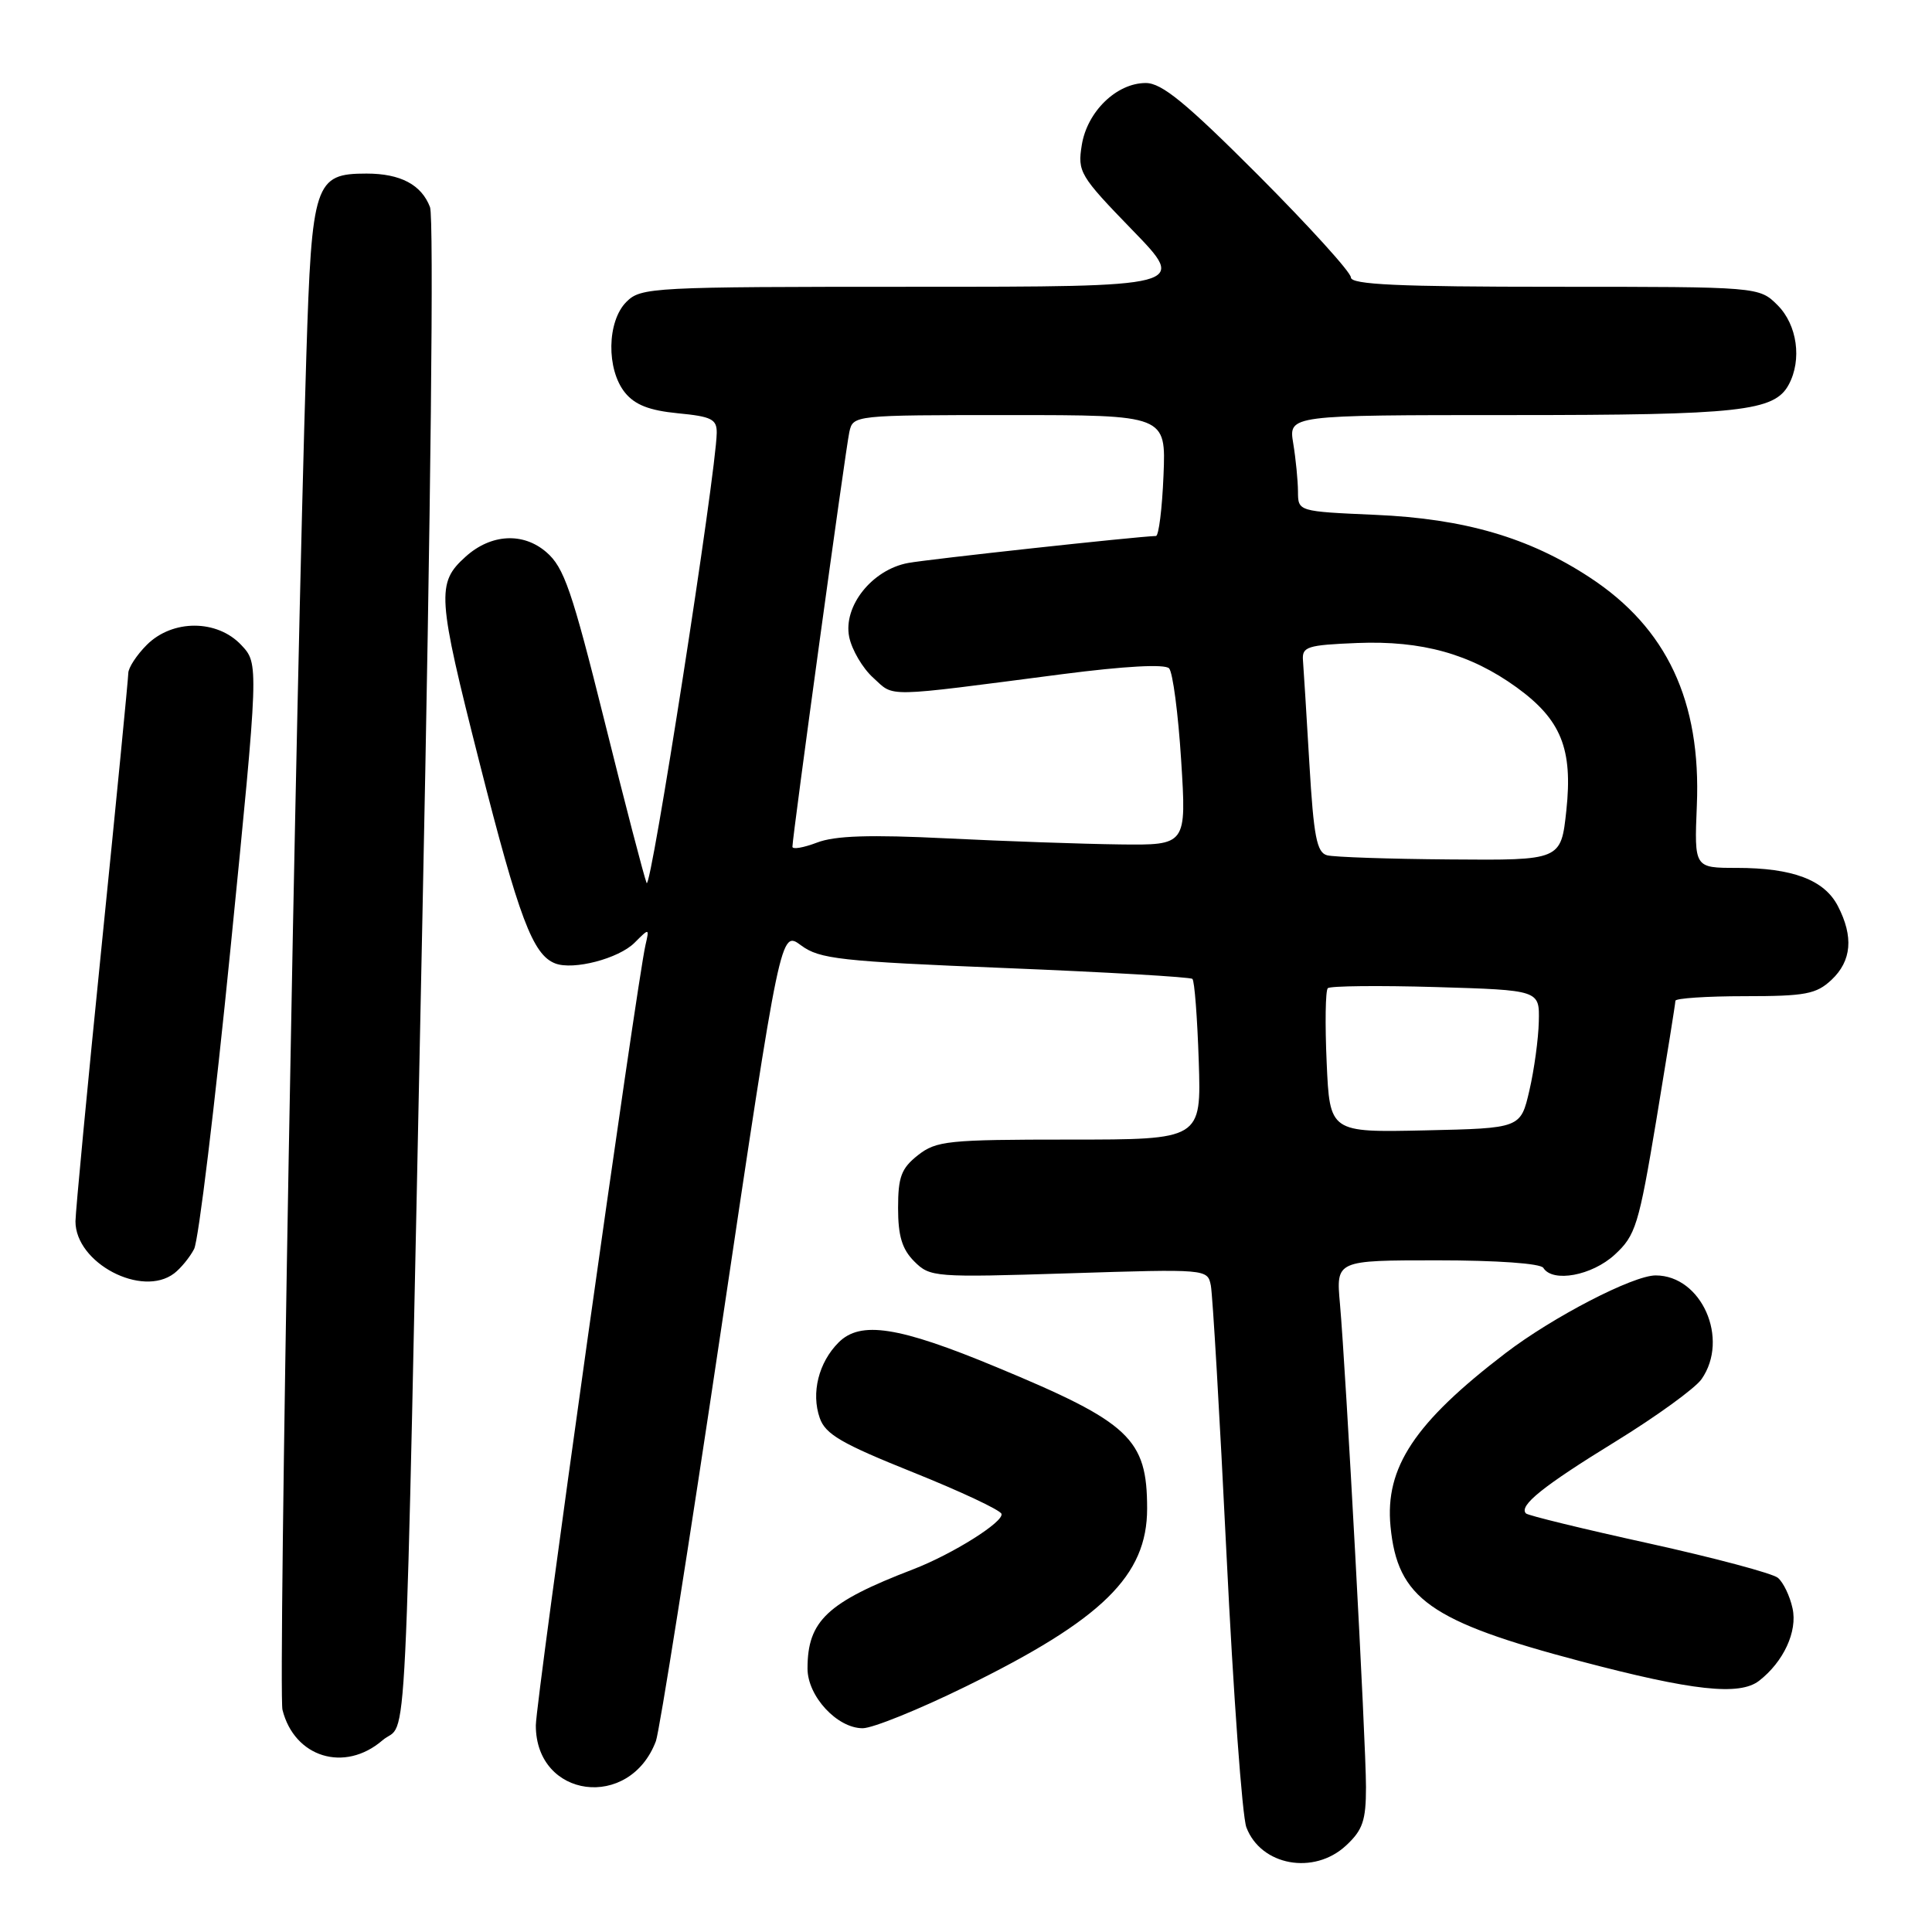 <?xml version="1.0" encoding="UTF-8" standalone="no"?>
<!DOCTYPE svg PUBLIC "-//W3C//DTD SVG 1.1//EN" "http://www.w3.org/Graphics/SVG/1.1/DTD/svg11.dtd" >
<svg xmlns="http://www.w3.org/2000/svg" xmlns:xlink="http://www.w3.org/1999/xlink" version="1.1" viewBox="0 0 256 256">
 <g >
 <path fill="currentColor"
d=" M 178.35 244.55 C 180.57 242.49 181.00 241.24 181.00 236.80 C 181.00 230.86 178.34 181.66 177.55 172.75 C 177.03 167.00 177.03 167.00 190.46 167.00 C 198.33 167.00 204.14 167.41 204.50 168.00 C 205.73 169.99 210.94 169.03 213.96 166.25 C 216.73 163.70 217.14 162.39 219.48 148.36 C 220.86 140.04 222.00 132.95 222.00 132.61 C 222.00 132.28 226.13 132.00 231.19 132.00 C 239.24 132.00 240.66 131.73 242.69 129.83 C 245.35 127.32 245.63 124.12 243.53 120.06 C 241.73 116.58 237.53 115.00 230.10 115.00 C 224.50 115.00 224.50 115.00 224.84 106.74 C 225.42 92.91 220.87 83.21 210.66 76.52 C 202.61 71.23 194.04 68.73 182.25 68.22 C 172.00 67.77 172.00 67.77 171.99 65.14 C 171.98 63.69 171.70 60.81 171.36 58.75 C 170.74 55.00 170.74 55.00 200.22 55.00 C 230.61 55.00 235.12 54.50 237.02 50.96 C 238.79 47.66 238.14 43.05 235.55 40.45 C 233.09 38.00 233.09 38.00 206.05 38.00 C 185.24 38.00 179.00 37.71 179.00 36.76 C 179.00 36.08 173.49 30.01 166.77 23.26 C 157.13 13.61 153.95 11.00 151.82 11.00 C 147.95 11.00 144.05 14.79 143.34 19.23 C 142.77 22.78 143.07 23.29 150.04 30.48 C 157.34 38.00 157.34 38.00 121.17 38.00 C 86.33 38.00 84.93 38.07 83.00 40.00 C 80.42 42.58 80.33 48.94 82.81 52.02 C 84.13 53.65 86.04 54.39 89.81 54.76 C 94.29 55.19 95.00 55.54 94.97 57.38 C 94.88 62.75 86.22 118.33 85.68 117.00 C 85.34 116.17 82.82 106.50 80.09 95.50 C 75.78 78.21 74.74 75.18 72.39 73.16 C 69.31 70.50 65.05 70.74 61.70 73.76 C 57.81 77.26 57.92 78.93 63.52 100.99 C 68.77 121.67 70.60 126.52 73.57 127.66 C 75.97 128.59 81.98 127.02 84.08 124.92 C 86.04 122.96 86.05 122.96 85.53 125.22 C 84.37 130.24 71.00 225.41 71.00 228.63 C 71.00 238.30 83.43 239.93 86.91 230.71 C 87.37 229.49 91.28 204.82 95.59 175.88 C 103.43 123.25 103.43 123.25 106.15 125.27 C 108.60 127.08 111.29 127.38 133.19 128.27 C 146.56 128.81 157.72 129.46 158.00 129.71 C 158.28 129.96 158.65 134.85 158.84 140.58 C 159.18 151.00 159.18 151.00 141.73 151.00 C 125.58 151.00 124.07 151.16 121.63 153.07 C 119.43 154.81 119.00 155.94 119.00 160.07 C 119.00 163.78 119.53 165.53 121.15 167.15 C 123.24 169.24 123.82 169.28 141.65 168.72 C 159.91 168.14 160.00 168.15 160.44 170.32 C 160.68 171.52 161.62 187.57 162.52 206.00 C 163.42 224.43 164.60 240.68 165.15 242.13 C 167.07 247.21 174.09 248.50 178.35 244.55 Z  M 50.67 230.61 C 54.08 227.67 53.56 238.39 55.97 121.63 C 57.09 67.29 57.50 28.82 56.98 27.45 C 55.85 24.47 53.06 23.00 48.57 23.00 C 41.70 23.00 41.31 24.18 40.59 47.14 C 39.16 93.09 36.85 224.25 37.43 226.56 C 39.01 232.88 45.67 234.91 50.67 230.61 Z  M 127.93 223.49 C 146.08 214.59 152.00 208.78 152.00 199.90 C 152.00 190.63 149.73 188.49 132.01 181.14 C 119.07 175.76 114.02 174.98 111.12 177.88 C 108.47 180.53 107.46 184.57 108.62 187.89 C 109.37 190.05 111.51 191.29 120.96 195.08 C 127.24 197.60 132.53 200.08 132.70 200.59 C 133.05 201.64 126.22 205.93 121.00 207.94 C 109.60 212.32 107.00 214.76 107.00 221.09 C 107.00 224.75 110.92 229.00 114.31 229.00 C 115.63 229.00 121.76 226.52 127.93 223.49 Z  M 233.08 222.72 C 236.33 220.20 238.20 216.17 237.52 213.11 C 237.17 211.48 236.29 209.66 235.58 209.07 C 234.88 208.48 227.19 206.43 218.50 204.51 C 209.80 202.60 202.47 200.81 202.20 200.54 C 201.20 199.53 204.45 196.92 214.05 191.02 C 219.48 187.68 224.61 183.96 225.46 182.75 C 229.19 177.42 225.47 169.00 219.38 169.00 C 216.39 169.00 205.77 174.50 199.50 179.29 C 187.45 188.50 183.50 194.44 184.25 202.25 C 185.17 211.81 189.46 214.85 209.46 220.13 C 224.27 224.04 230.48 224.72 233.08 222.72 Z  M 23.09 168.72 C 23.96 168.05 25.15 166.60 25.72 165.50 C 26.30 164.40 28.47 146.50 30.54 125.72 C 34.30 87.95 34.30 87.95 31.97 85.47 C 28.77 82.06 22.85 82.05 19.45 85.45 C 18.10 86.80 17.00 88.49 17.00 89.20 C 16.99 89.92 15.42 106.03 13.50 125.00 C 11.58 143.97 10.01 160.55 10.00 161.83 C 9.99 167.35 18.81 172.00 23.09 168.72 Z  M 175.79 140.78 C 175.56 135.68 175.63 131.25 175.94 130.94 C 176.25 130.64 182.69 130.57 190.25 130.79 C 204.00 131.20 204.00 131.20 203.90 135.35 C 203.85 137.63 203.29 141.75 202.65 144.50 C 201.49 149.50 201.49 149.50 188.84 149.78 C 176.20 150.06 176.20 150.06 175.79 140.78 Z  M 175.85 113.33 C 174.48 112.97 174.07 110.86 173.50 101.20 C 173.12 94.76 172.74 88.60 172.65 87.50 C 172.51 85.69 173.20 85.47 179.85 85.20 C 188.42 84.86 194.83 86.65 200.96 91.08 C 206.86 95.36 208.42 99.22 207.55 107.38 C 206.84 114.00 206.84 114.00 192.17 113.88 C 184.10 113.82 176.76 113.57 175.85 113.33 Z  M 105.00 112.20 C 105.00 110.86 112.05 59.48 112.54 57.25 C 113.04 55.01 113.08 55.00 133.77 55.00 C 154.50 55.00 154.50 55.00 154.17 63.00 C 153.99 67.40 153.54 71.01 153.17 71.02 C 150.54 71.10 122.99 74.10 120.32 74.60 C 115.55 75.49 111.71 80.32 112.52 84.39 C 112.87 86.10 114.30 88.55 115.72 89.82 C 118.57 92.41 116.83 92.44 140.76 89.33 C 149.05 88.26 154.35 87.97 154.91 88.56 C 155.40 89.08 156.12 94.56 156.51 100.75 C 157.22 112.00 157.22 112.00 148.36 111.89 C 143.49 111.83 133.20 111.47 125.50 111.09 C 115.23 110.58 110.63 110.73 108.25 111.65 C 106.46 112.33 105.00 112.58 105.00 112.20 Z "/>
</g>
</svg>